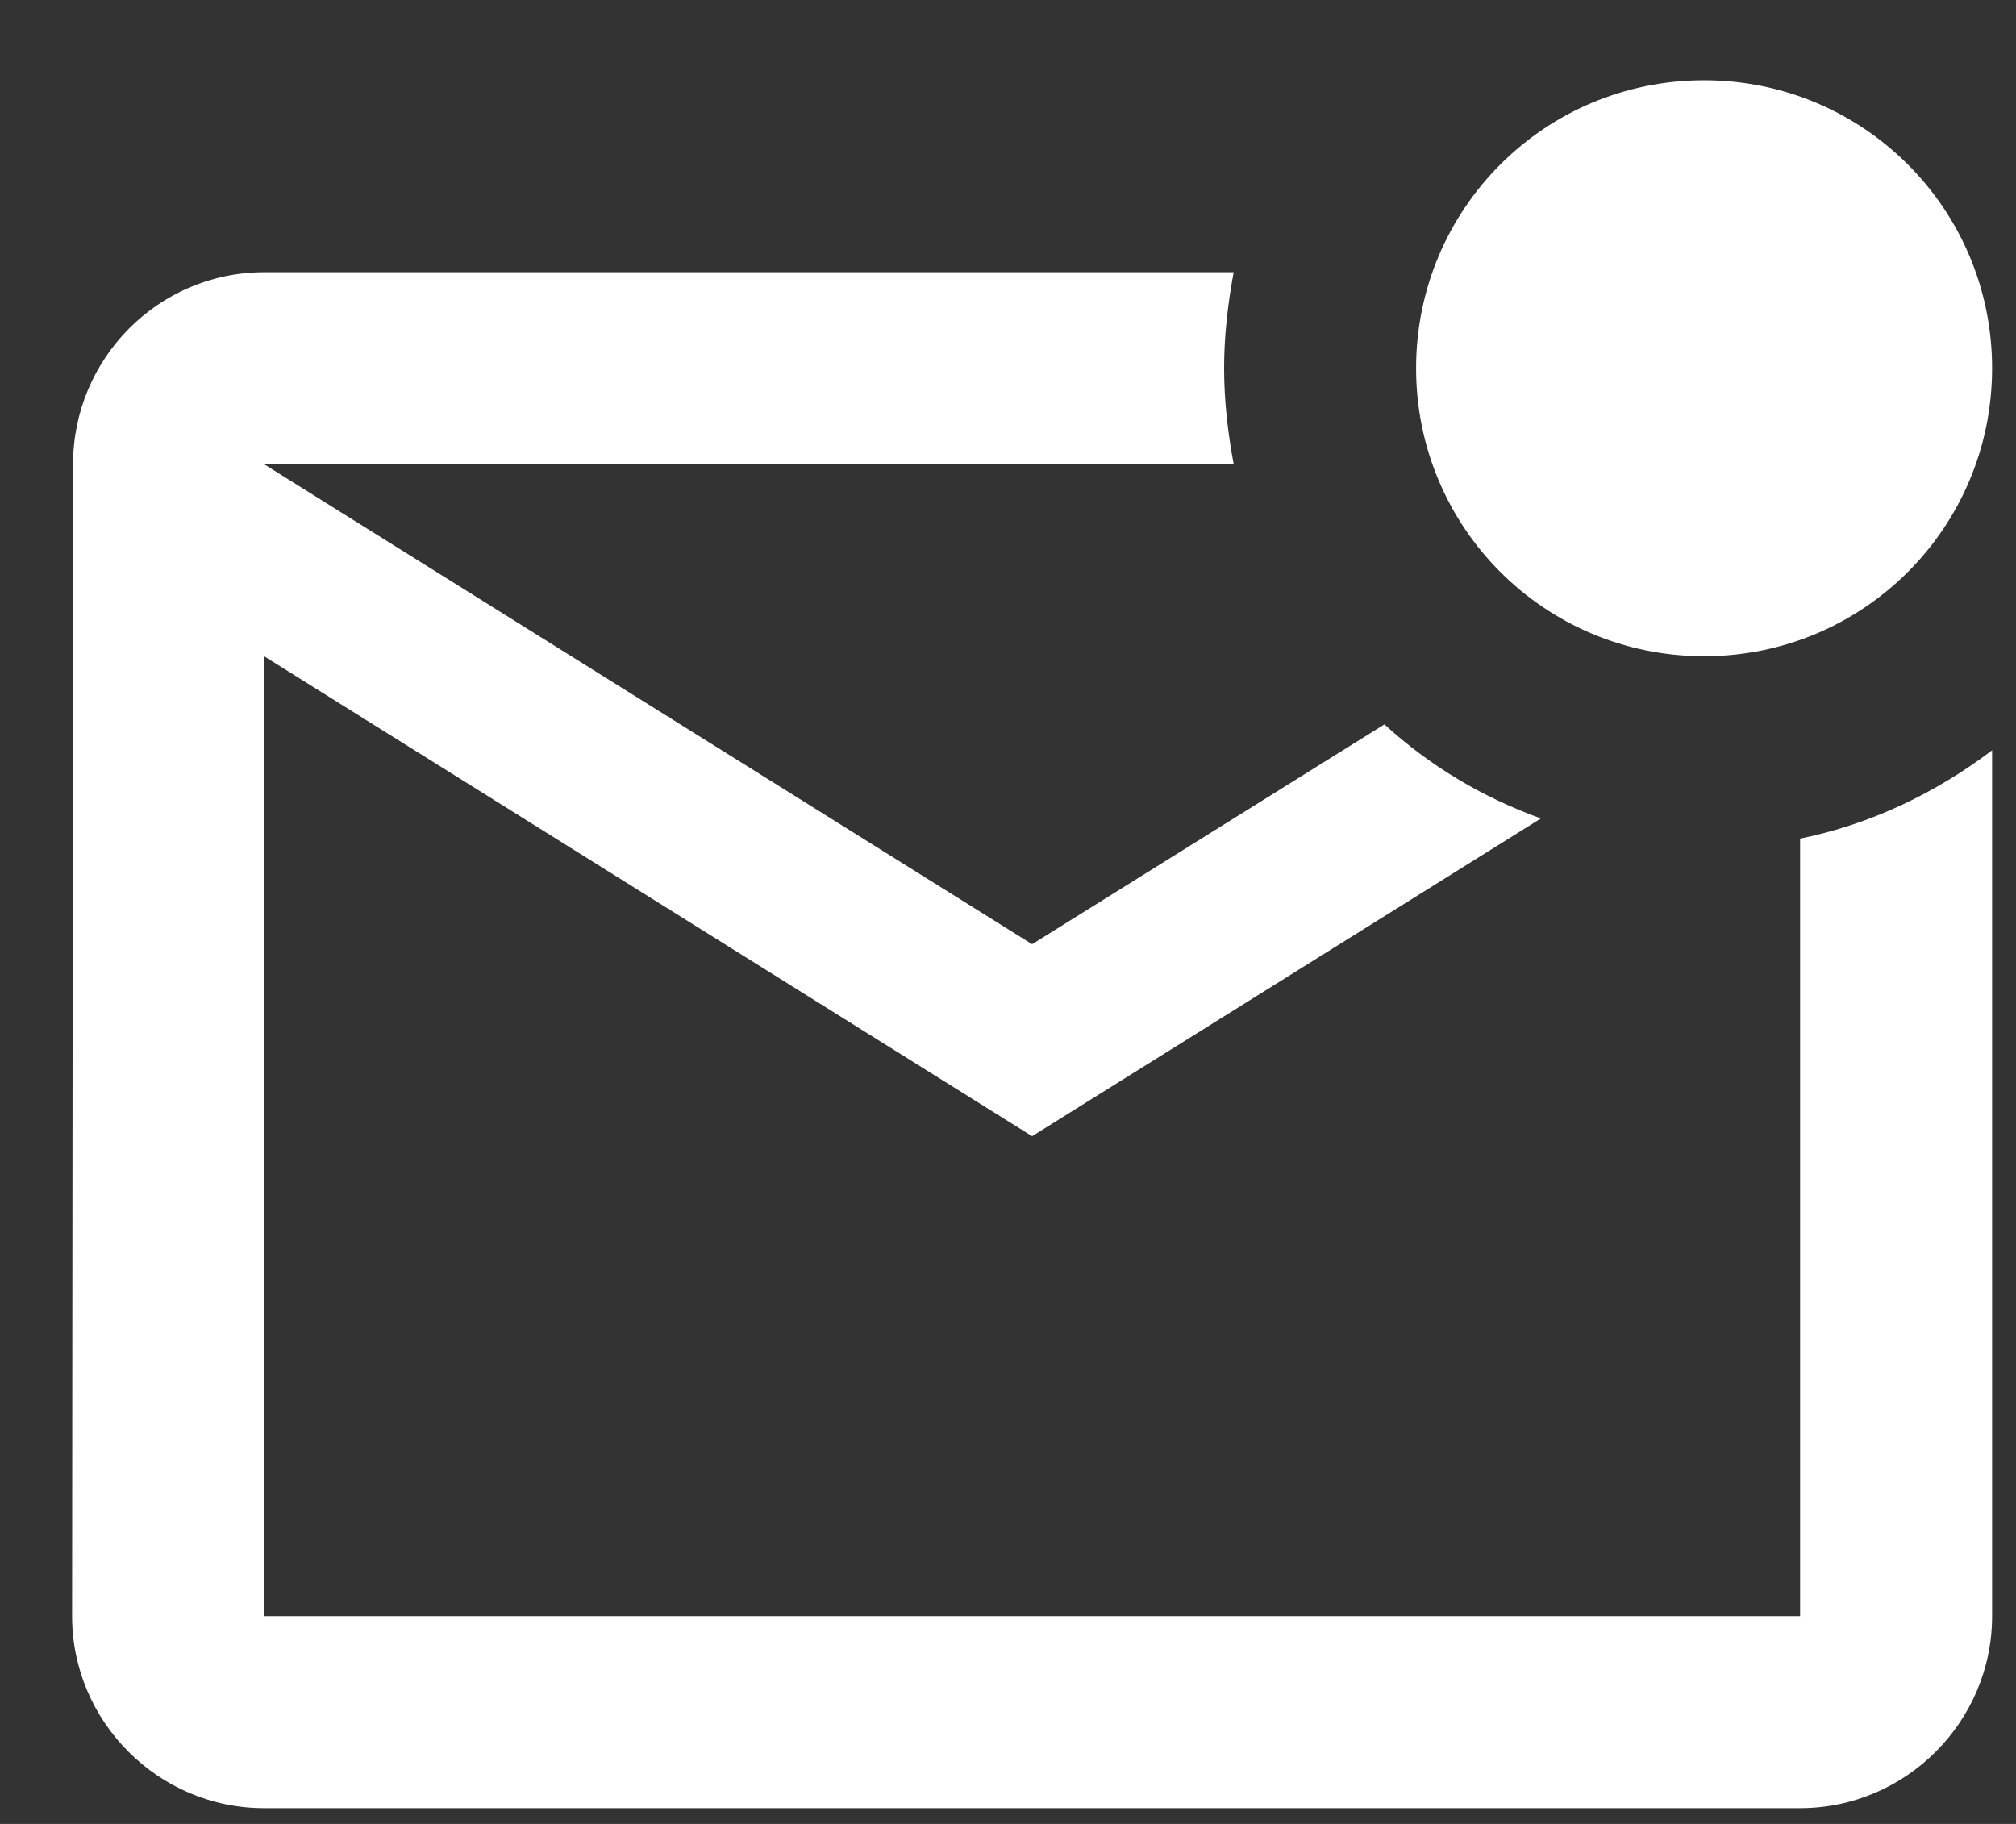 <svg width="21" height="19" viewBox="0 0 21 19" fill="none" xmlns="http://www.w3.org/2000/svg">
<rect x="0" y="0" width="21" height="19" fill="#333333" stroke="none"/>
<path d="M20.751 7.816V16.836C20.751 17.936 19.851 18.836 18.751 18.836H2.751C1.651 18.836 0.751 17.936 0.751 16.836L0.761 4.836C0.761 3.736 1.651 2.836 2.751 2.836H12.851C12.791 3.156 12.751 3.496 12.751 3.836C12.751 4.176 12.791 4.516 12.851 4.836H2.751L10.751 9.836L14.421 7.546C14.891 7.976 15.441 8.306 16.051 8.526L10.751 11.836L2.751 6.836V16.836H18.751V8.736C19.491 8.586 20.171 8.256 20.751 7.816ZM14.751 3.836C14.751 5.496 16.091 6.836 17.751 6.836C19.411 6.836 20.751 5.496 20.751 3.836C20.751 2.176 19.411 0.836 17.751 0.836C16.091 0.836 14.751 2.176 14.751 3.836Z" fill="white"/>
</svg>
